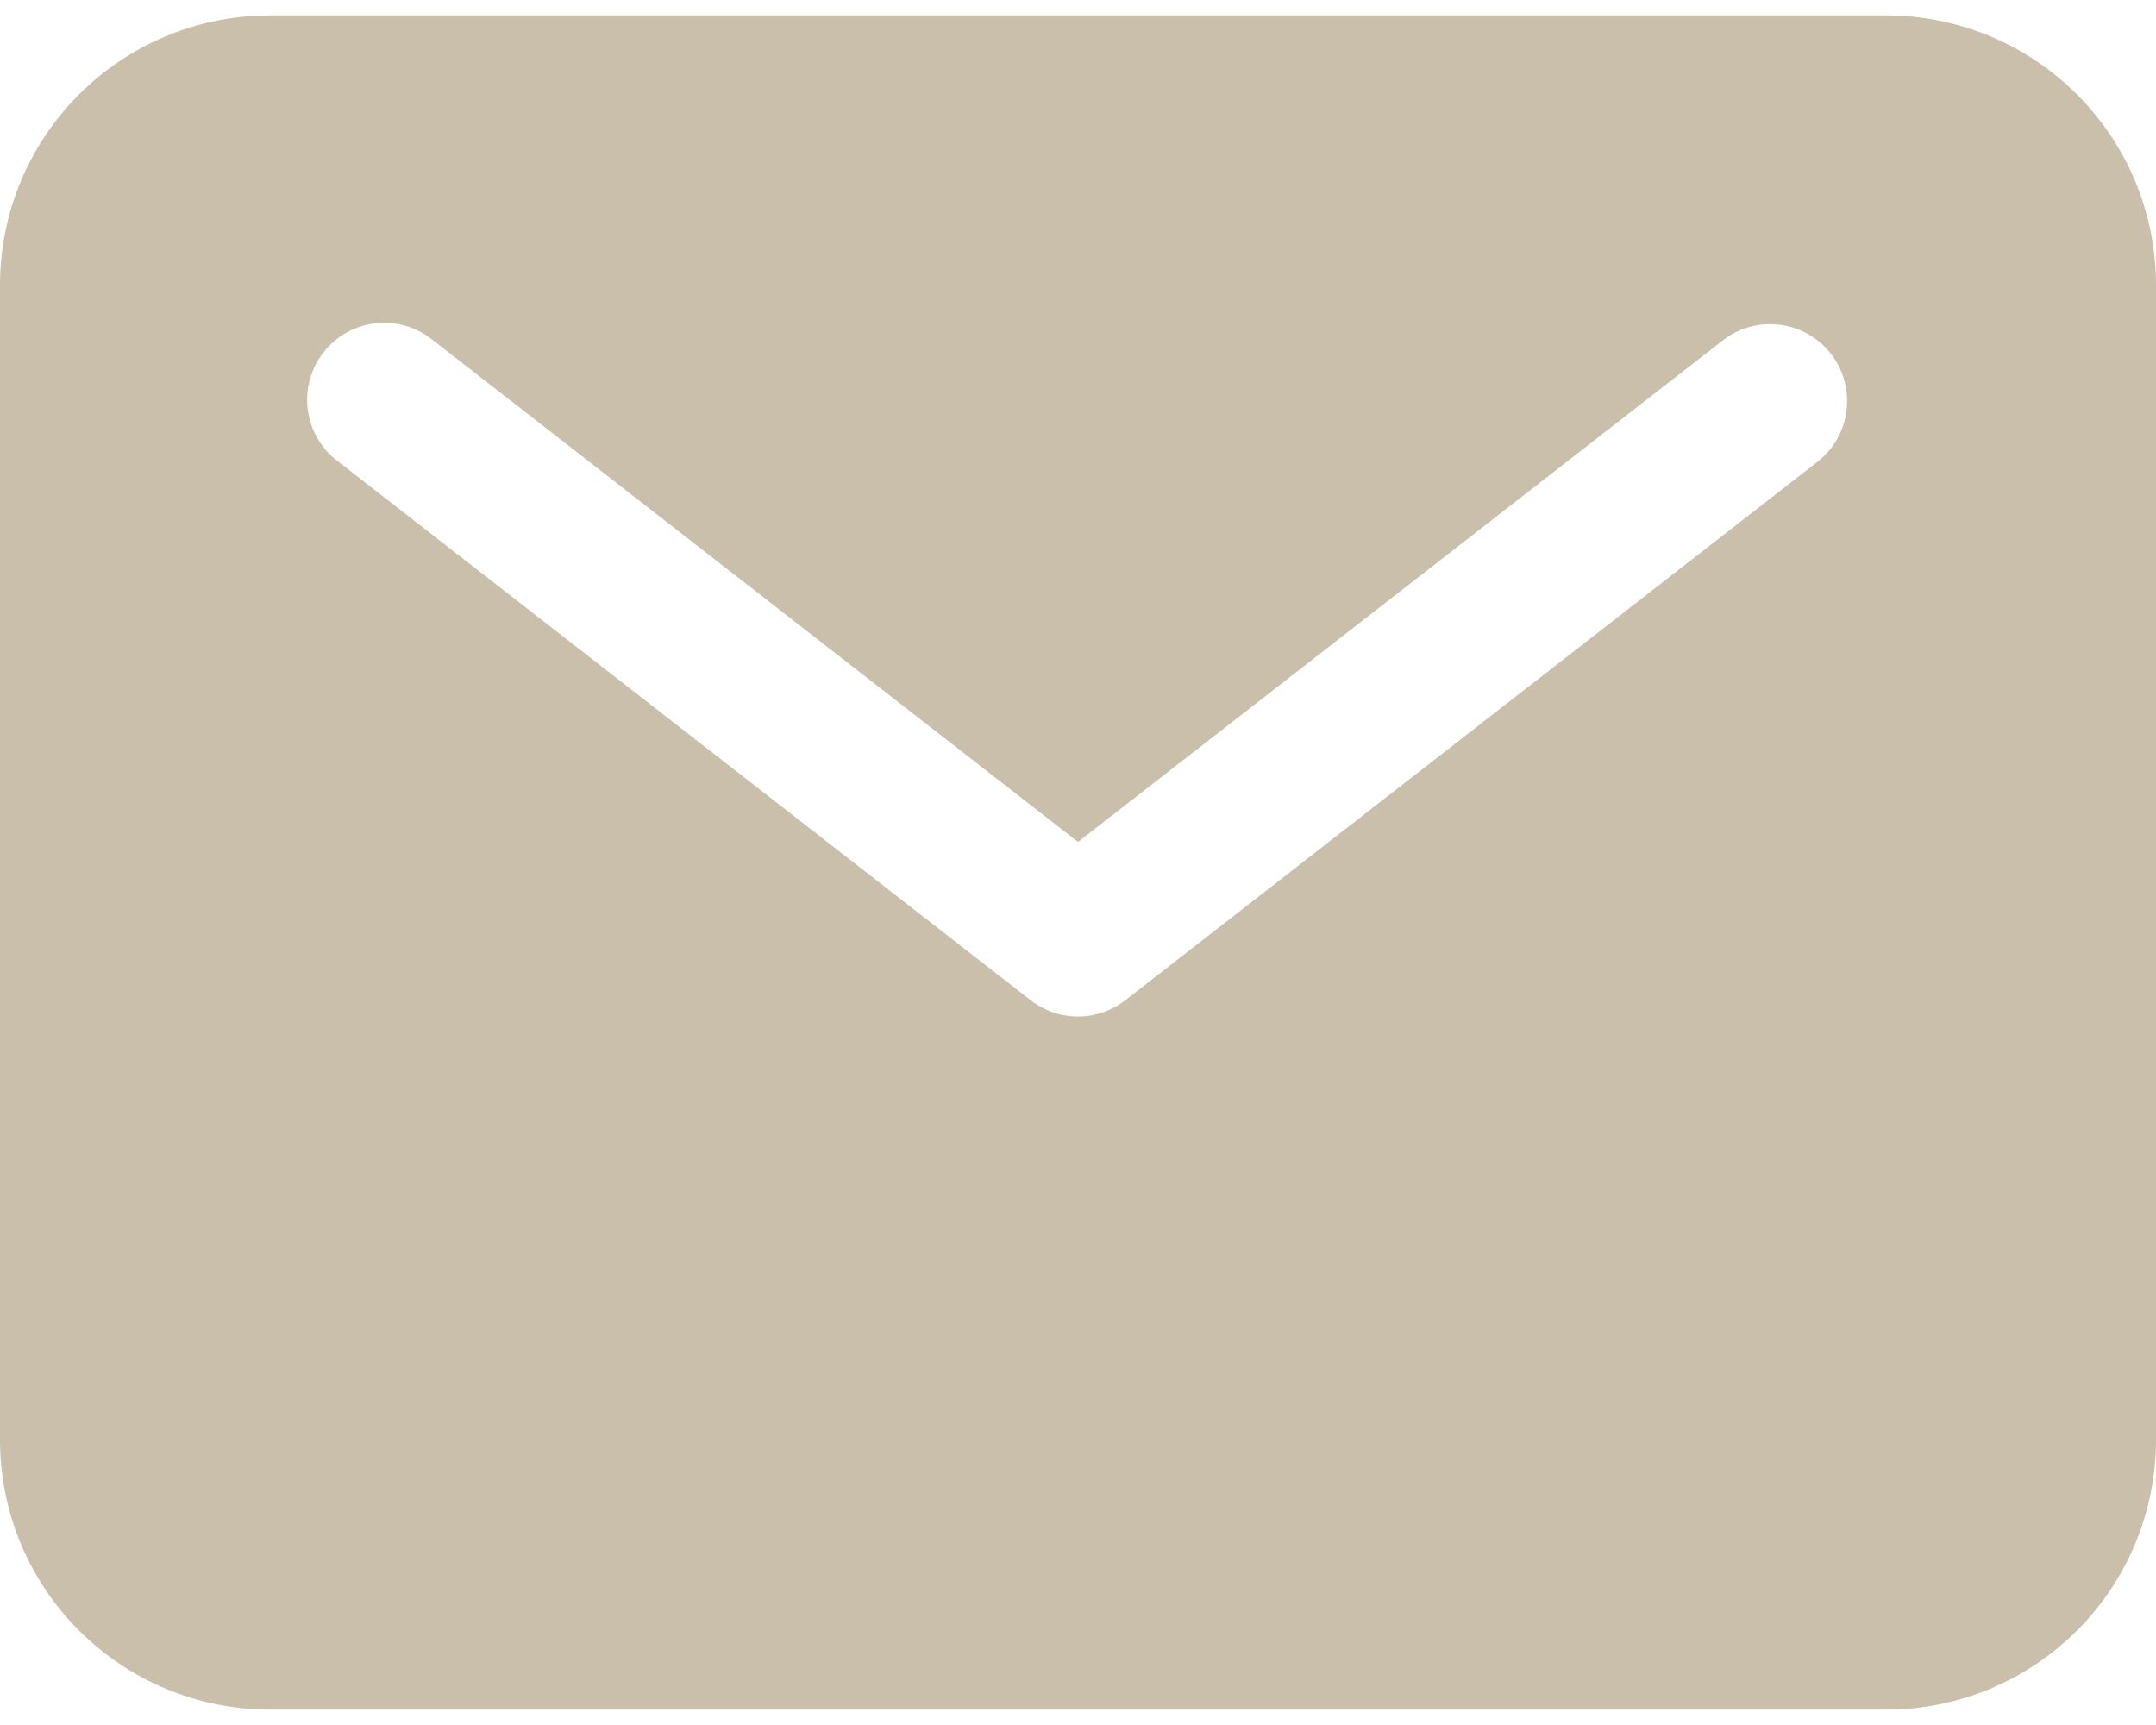 <svg width="30" height="24" viewBox="0 0 30 24" fill="none" xmlns="http://www.w3.org/2000/svg">
<path d="M26.25 0.214H3.75C2.756 0.215 1.803 0.611 1.1 1.314C0.396 2.017 0.001 2.97 0 3.964V20.036C0.001 21.03 0.396 21.983 1.1 22.686C1.803 23.389 2.756 23.785 3.75 23.786H26.25C27.244 23.785 28.197 23.389 28.901 22.686C29.604 21.983 29.999 21.03 30 20.036V3.964C29.999 2.97 29.604 2.017 28.901 1.314C28.197 0.611 27.244 0.215 26.25 0.214ZM25.3 6.417L15.658 13.917C15.47 14.063 15.238 14.143 15 14.143C14.762 14.143 14.53 14.063 14.342 13.917L4.7 6.417C4.586 6.332 4.491 6.224 4.42 6.102C4.348 5.979 4.302 5.843 4.283 5.703C4.264 5.562 4.274 5.419 4.311 5.282C4.348 5.145 4.412 5.017 4.499 4.905C4.587 4.792 4.695 4.699 4.819 4.629C4.942 4.559 5.079 4.515 5.22 4.498C5.361 4.481 5.504 4.493 5.64 4.532C5.777 4.571 5.904 4.637 6.015 4.726L15 11.714L23.985 4.726C24.21 4.556 24.492 4.482 24.771 4.519C25.051 4.555 25.304 4.701 25.477 4.923C25.65 5.145 25.728 5.427 25.695 5.706C25.662 5.986 25.52 6.241 25.3 6.417Z" fill="#CABFAB"/>
</svg>

